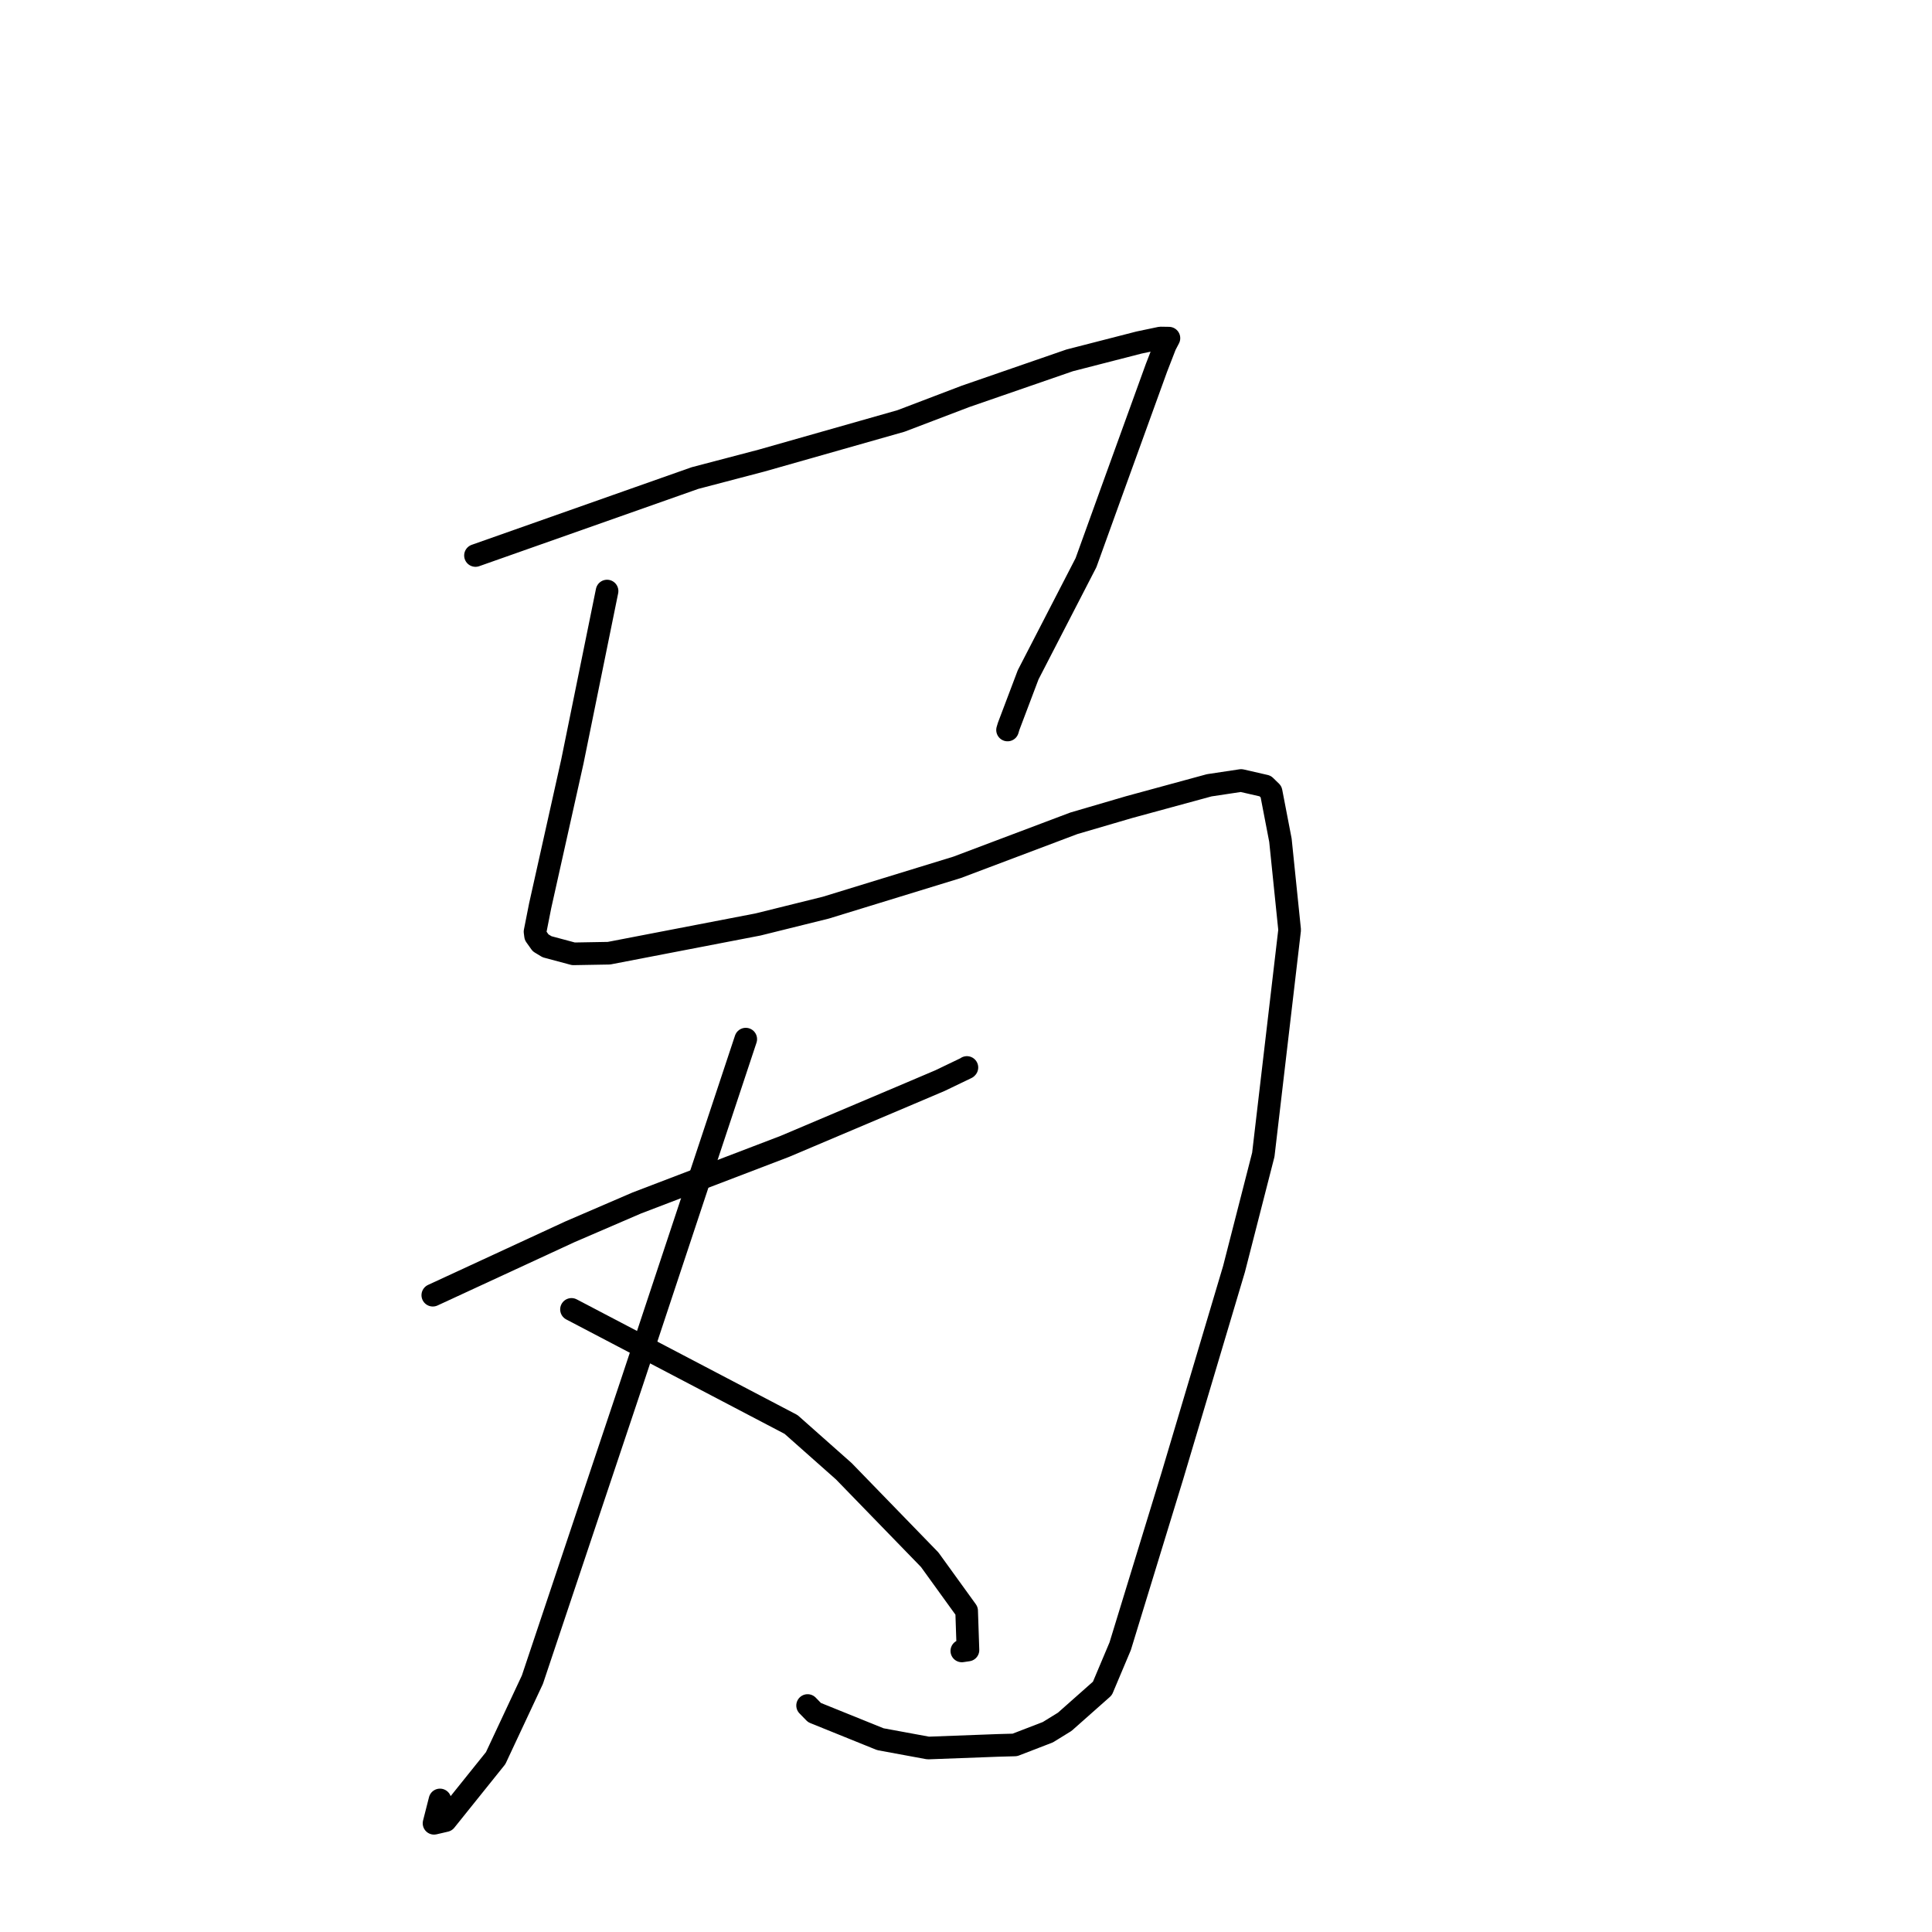 <?xml version="1.0" standalone="no"?>
    <svg width="256" height="256" xmlns="http://www.w3.org/2000/svg" version="1.1">
    <polyline stroke="black" stroke-width="3" stroke-linecap="round" fill="transparent" stroke-linejoin="round" points="63.004 73.606 92.09 63.345 100.901 61.033 119.384 55.779 127.948 52.517 141.74 47.749 150.922 45.389 153.774 44.79 154.821 44.806 154.88 44.807 154.889 44.807 154.404 45.734 153.233 48.753 147.309 65.112 143.899 74.558 136.238 89.408 133.653 96.239 133.506 96.727 " />
        <polyline stroke="black" stroke-width="3" stroke-linecap="round" fill="transparent" stroke-linejoin="round" points="80.439 78.318 75.842 100.904 74.135 108.554 71.575 120.017 70.895 123.457 70.966 123.992 71.635 124.934 72.487 125.449 75.988 126.387 80.69 126.305 100.445 122.497 109.425 120.27 126.817 114.929 142.304 109.087 149.645 106.938 160.225 104.057 164.459 103.419 167.643 104.15 168.426 104.912 169.663 111.33 170.883 123.218 167.395 153.003 163.513 168.154 155.352 195.545 148.431 218.133 146.071 223.728 141.083 228.147 138.845 229.527 134.475 231.213 132.217 231.275 122.987 231.621 116.651 230.453 107.924 226.925 107.012 225.99 " />
        <polyline stroke="black" stroke-width="3" stroke-linecap="round" fill="transparent" stroke-linejoin="round" points="57.349 171.619 75.502 163.226 84.369 159.405 103.987 151.904 120.551 144.889 124.569 143.18 128.075 141.495 128.104 141.463 128.115 141.452 128.119 141.447 " />
        <polyline stroke="black" stroke-width="3" stroke-linecap="round" fill="transparent" stroke-linejoin="round" points="98.816 137.691 83.77 183.051 70.545 222.569 65.678 232.961 59.031 241.241 57.512 241.594 58.251 238.694 58.299 238.504 " />
        <polyline stroke="black" stroke-width="3" stroke-linecap="round" fill="transparent" stroke-linejoin="round" points="75.726 173.503 104.821 188.75 111.81 194.947 123.191 206.672 128.085 213.445 128.26 218.636 127.447 218.756 " />
        </svg>
